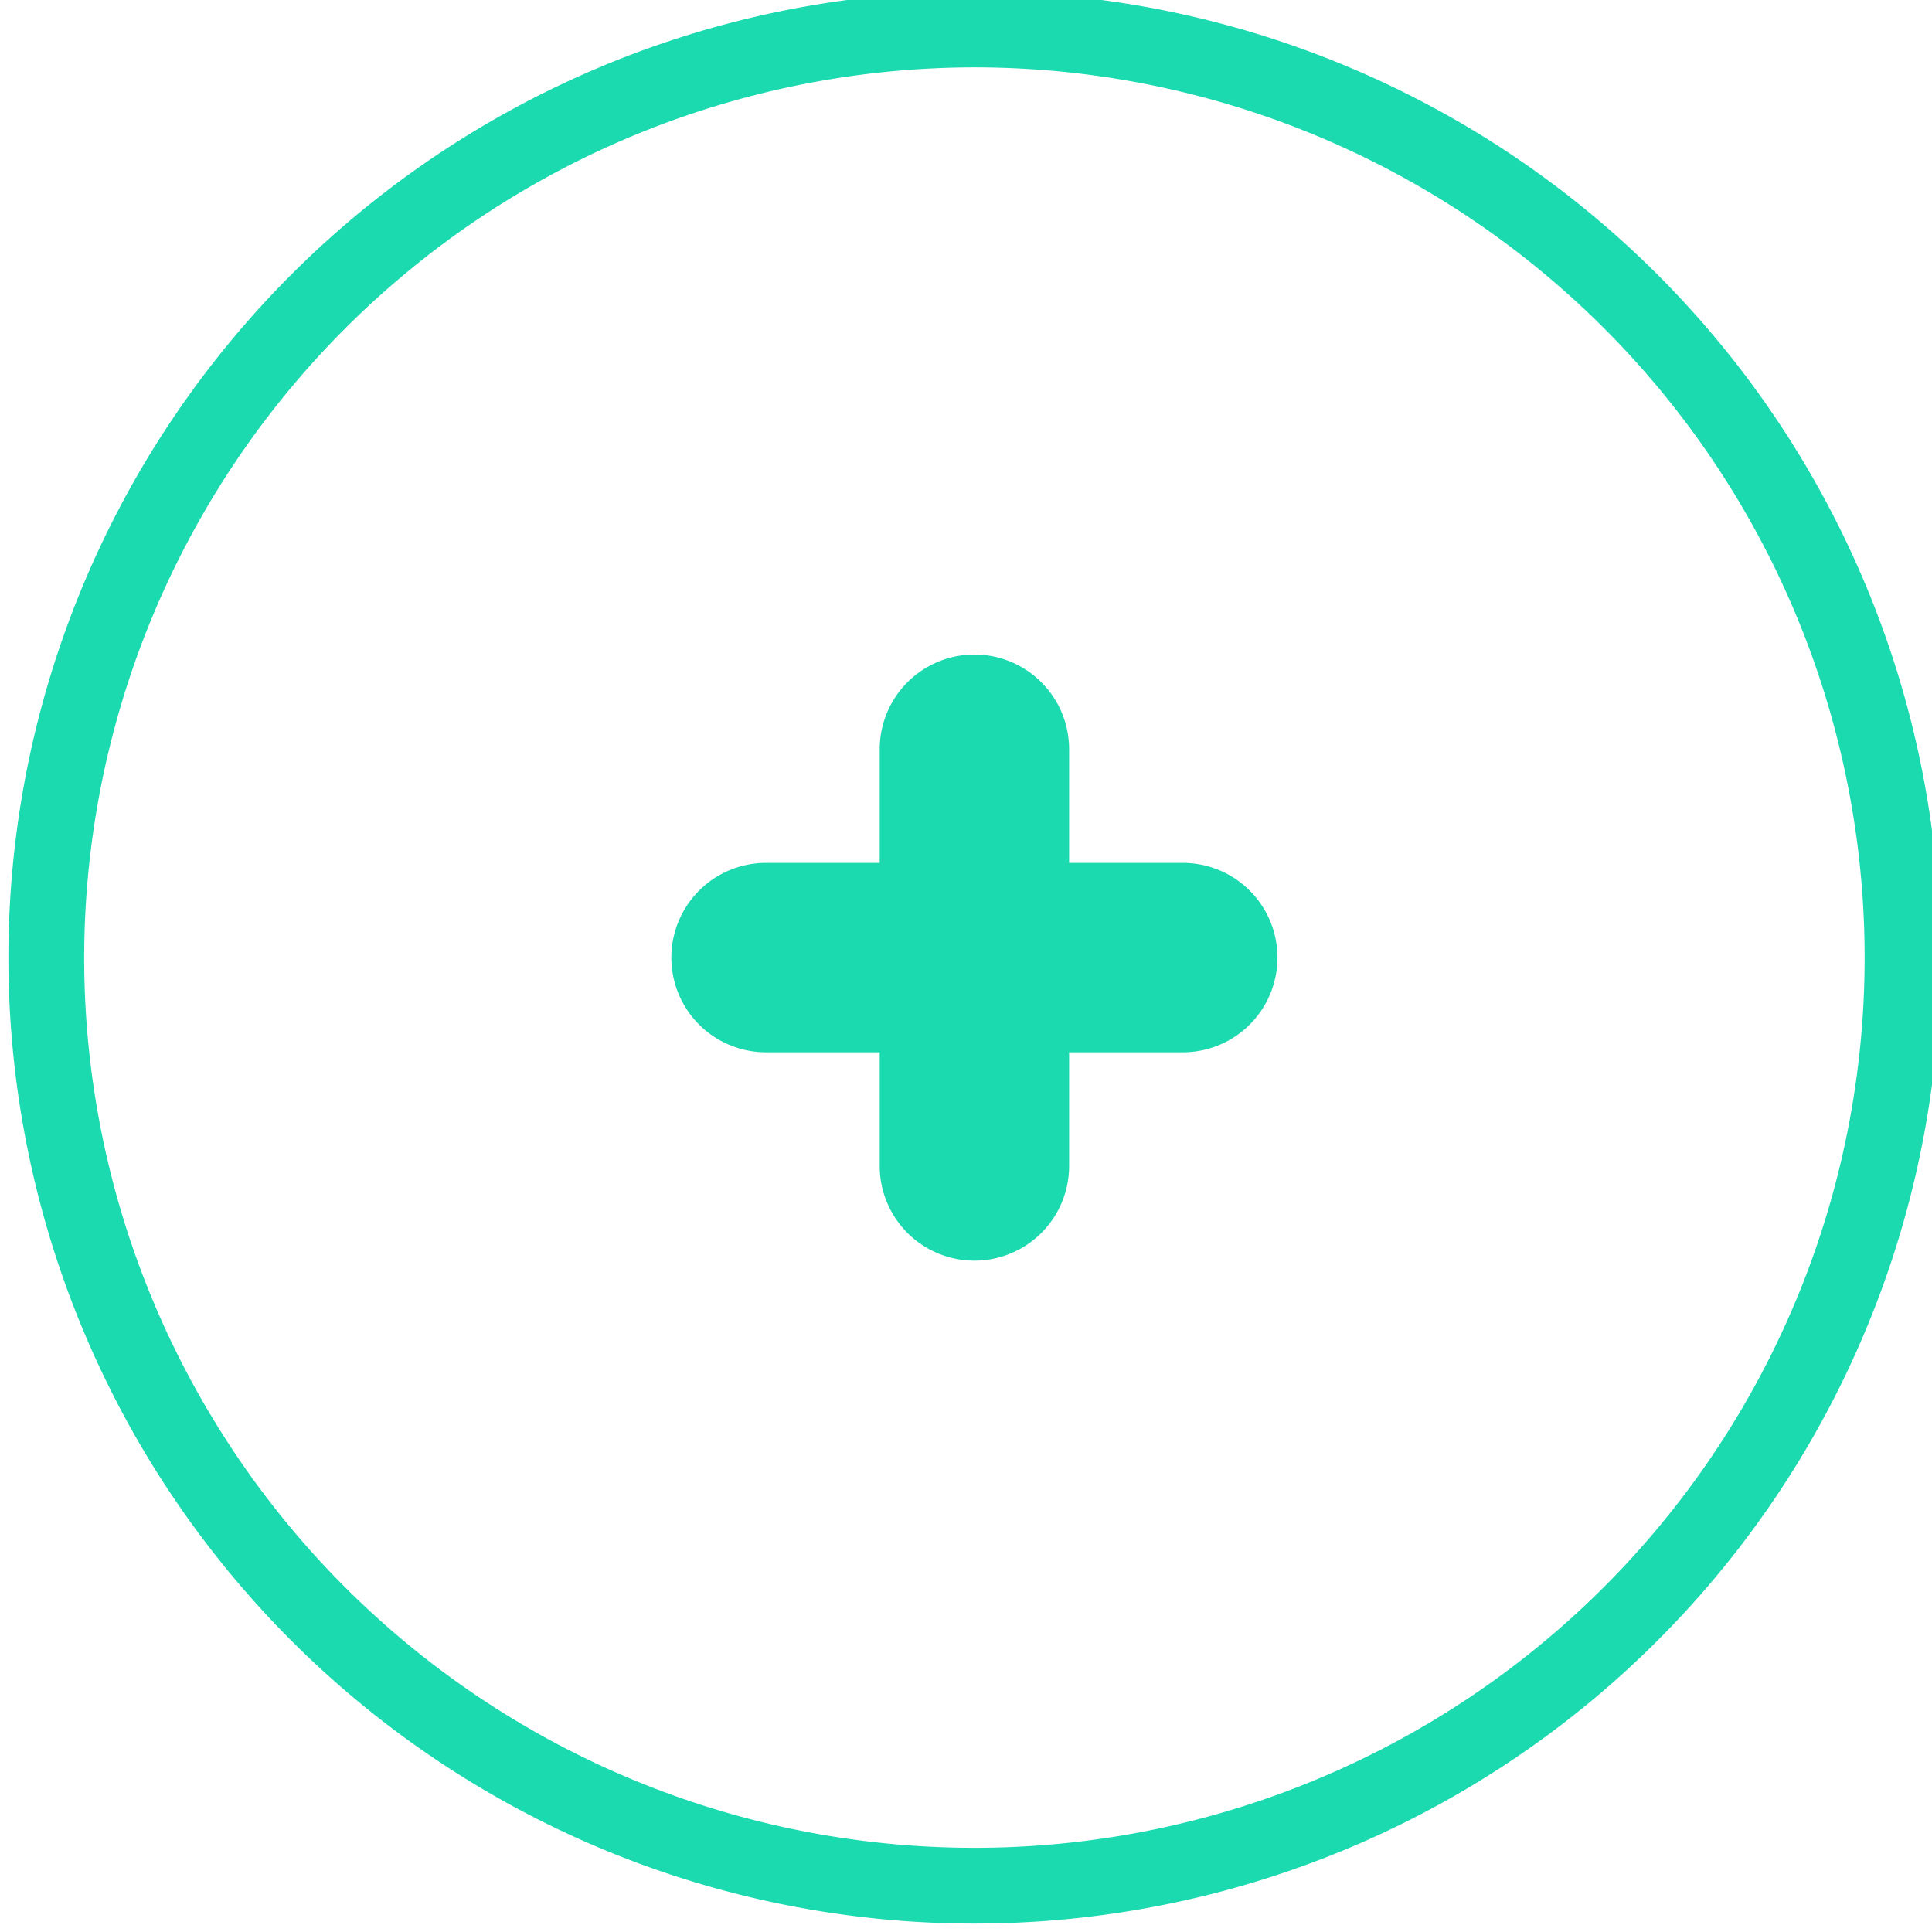<svg id="Layer_1" data-name="Layer 1" xmlns="http://www.w3.org/2000/svg" xmlns:xlink="http://www.w3.org/1999/xlink" viewBox="0 0 51 51"><defs><style>.cls-1,.cls-2,.cls-4{fill:#1cdab0;}.cls-1{clip-rule:evenodd;}.cls-2{fill-rule:evenodd;}.cls-3{clip-path:url(#clip-path);}</style><clipPath id="clip-path"><path class="cls-1" d="M-43,23h11a2.5,2.5,0,0,1,2.5,2.5A2.5,2.5,0,0,1-32,28H-43a2.5,2.5,0,0,1-2.5-2.5A2.5,2.5,0,0,1-43,23Z"/></clipPath></defs><title>button.plus</title><path class="cls-2" d="M-43,23h11a2.5,2.5,0,0,1,2.5,2.5A2.5,2.5,0,0,1-32,28H-43a2.5,2.5,0,0,1-2.5-2.5A2.5,2.5,0,0,1-43,23Z"/><path class="cls-4" d="M25.722,1.778a23.5,23.5,0,1,1-23.5,23.5,23.527,23.527,0,0,1,23.5-23.5m0-2a25.5,25.5,0,1,0,25.5,25.5,25.5,25.5,0,0,0-25.5-25.5Z"/><path class="cls-2" d="M31.222,22.778h-3v-3a2.5,2.5,0,0,0-5,0v3h-3a2.5,2.5,0,0,0,0,5h3v3a2.5,2.5,0,0,0,5,0v-3h3a2.5,2.5,0,0,0,0-5Z"/></svg>